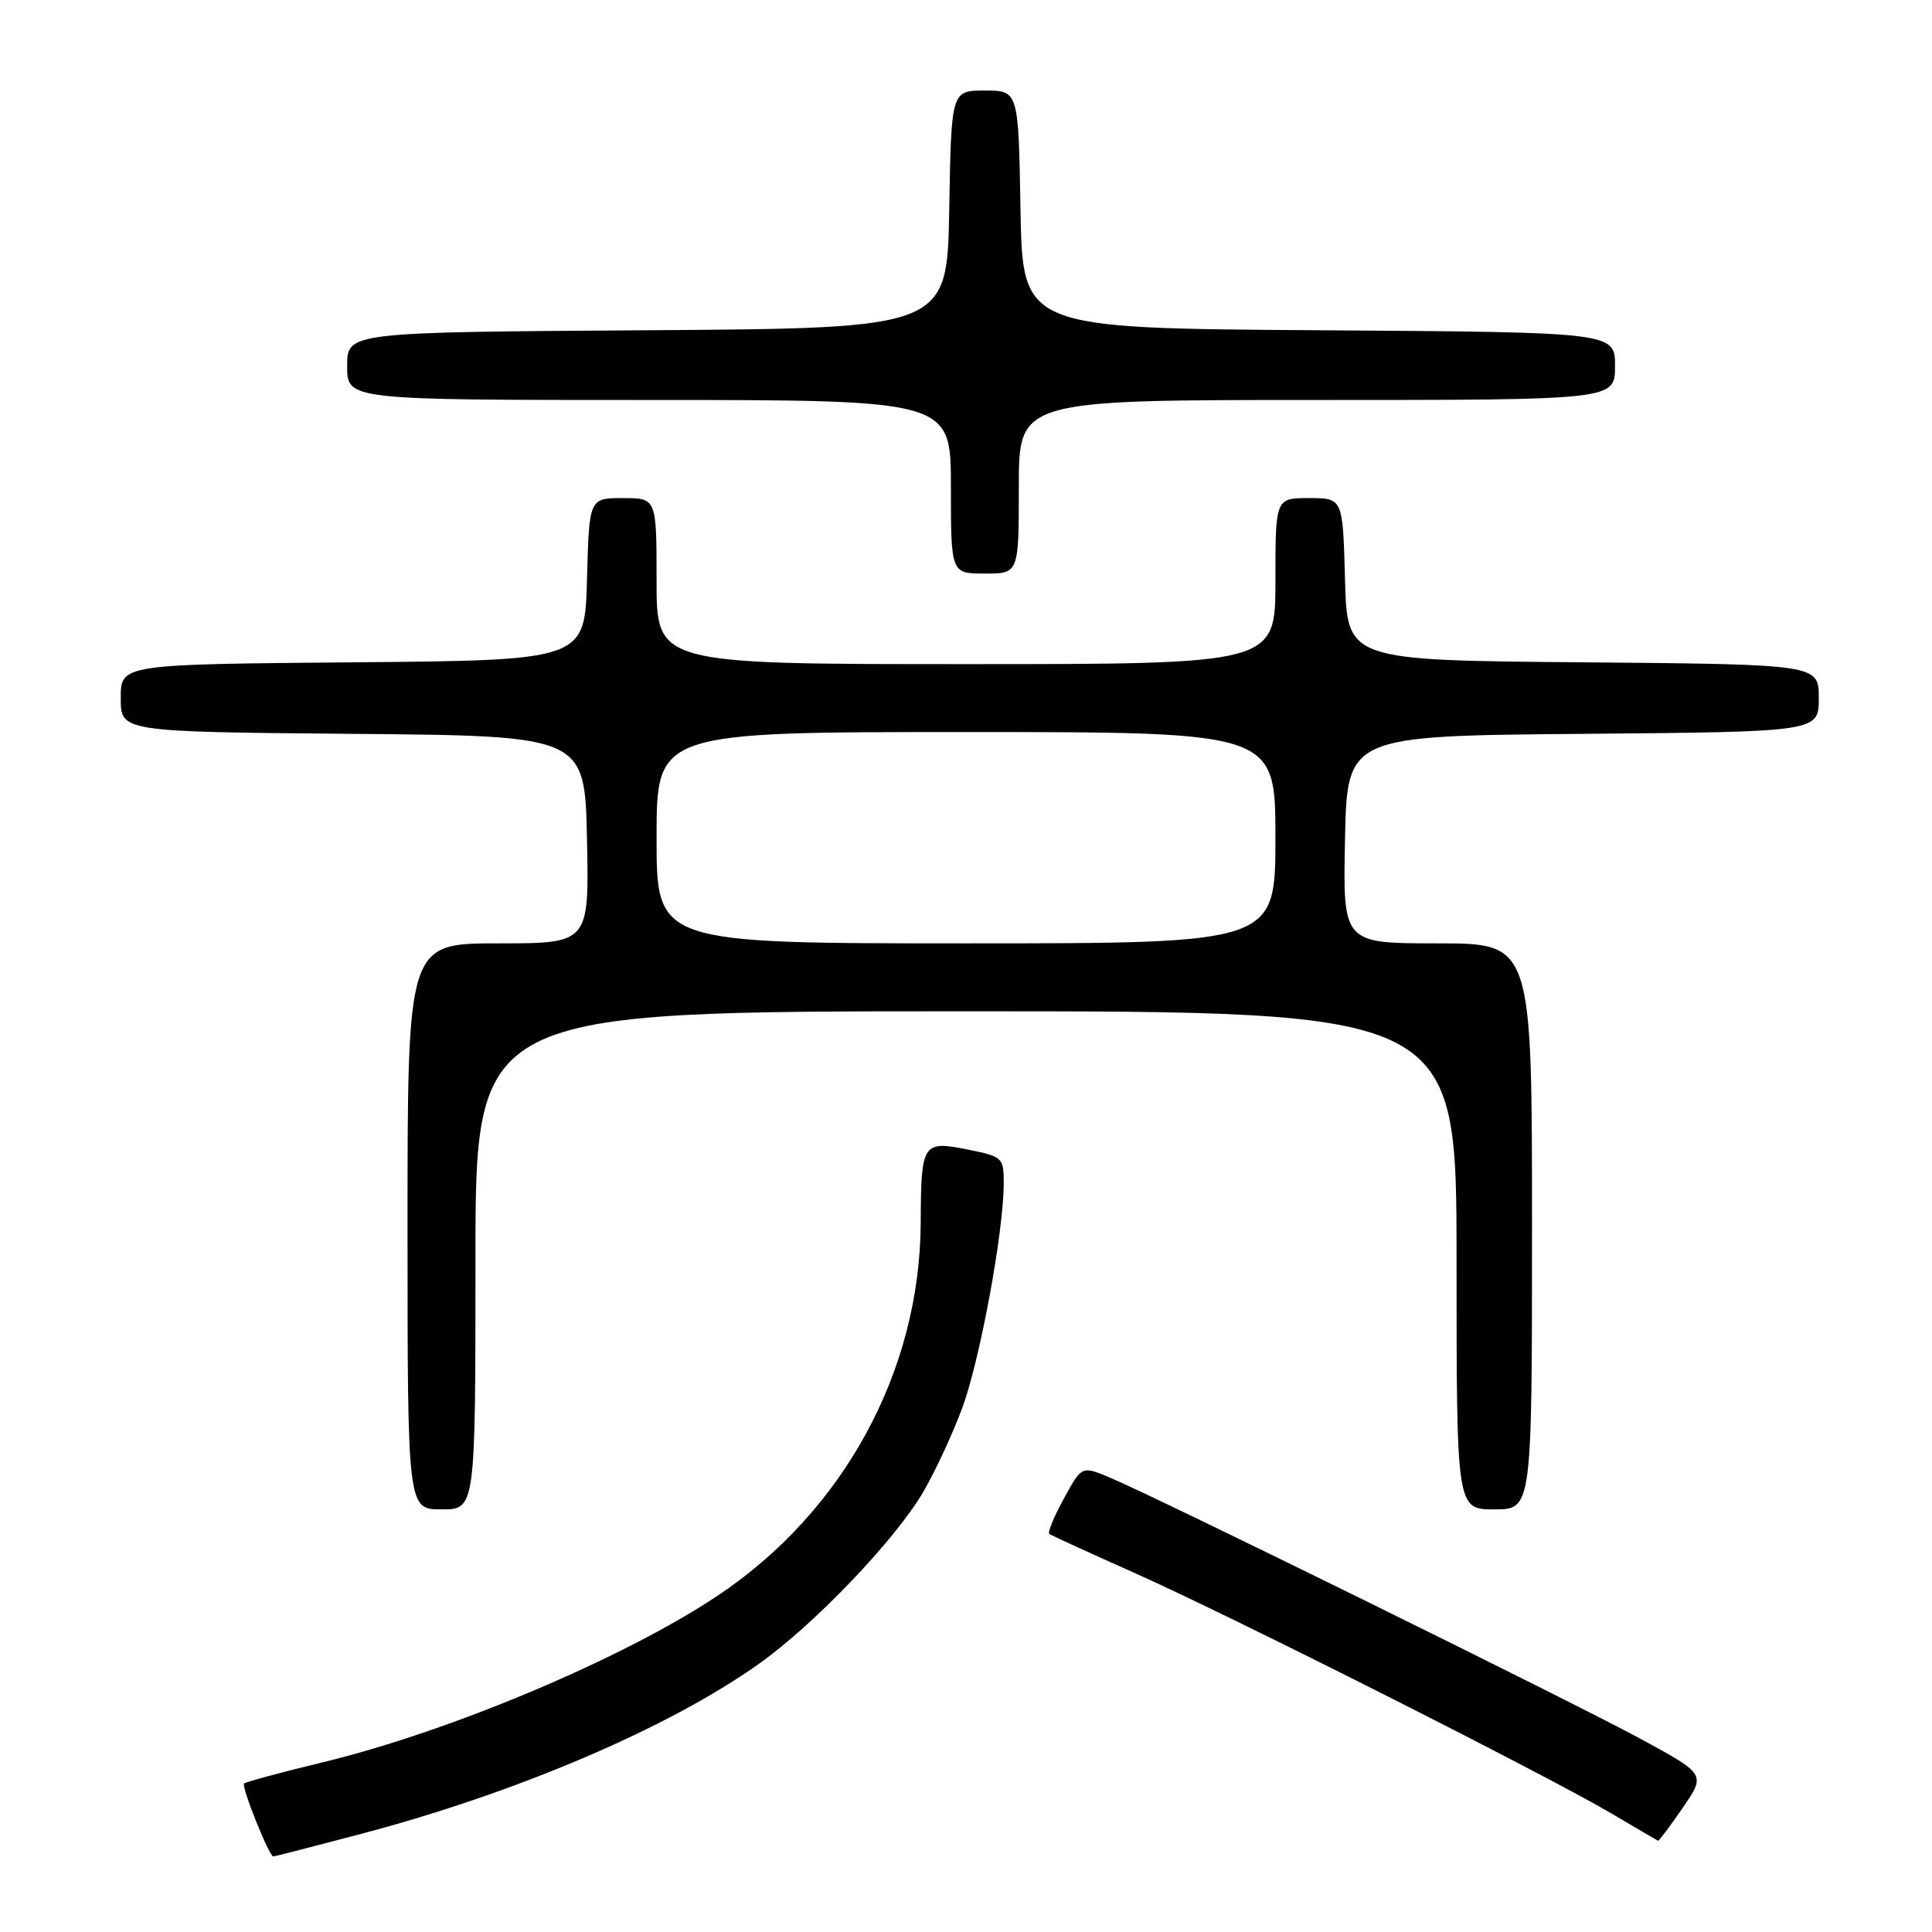 <?xml version="1.0" encoding="UTF-8" standalone="no"?>
<!DOCTYPE svg PUBLIC "-//W3C//DTD SVG 1.1//EN" "http://www.w3.org/Graphics/SVG/1.1/DTD/svg11.dtd" >
<svg xmlns="http://www.w3.org/2000/svg" xmlns:xlink="http://www.w3.org/1999/xlink" version="1.1" viewBox="0 0 256 256">
 <g >
 <path fill="currentColor"
d=" M 47.58 243.07 C 68.33 237.62 88.53 229.00 100.53 220.49 C 107.89 215.27 118.58 204.09 122.33 197.70 C 123.85 195.10 126.15 190.17 127.44 186.74 C 129.81 180.45 133.00 163.23 133.00 156.76 C 133.00 153.37 132.85 153.24 128.08 152.29 C 122.26 151.14 122.04 151.48 122.00 162.00 C 121.91 181.74 111.75 200.36 94.98 211.51 C 82.56 219.77 59.69 229.41 42.86 233.49 C 37.29 234.84 32.55 236.11 32.34 236.33 C 31.95 236.72 35.67 246.01 36.21 245.99 C 36.37 245.99 41.49 244.68 47.58 243.07 Z  M 222.96 239.56 C 226.02 235.11 226.02 235.11 217.60 230.52 C 208.64 225.64 152.95 198.22 146.91 195.72 C 143.33 194.24 143.33 194.24 140.96 198.58 C 139.65 200.97 138.79 203.07 139.04 203.26 C 139.29 203.44 144.45 205.80 150.50 208.50 C 163.34 214.23 204.78 235.14 213.50 240.28 C 216.80 242.23 219.59 243.86 219.70 243.91 C 219.81 243.96 221.28 242.00 222.96 239.56 Z  M 63.00 167.00 C 63.00 134.00 63.00 134.00 128.00 134.00 C 193.00 134.00 193.00 134.00 193.00 167.00 C 193.00 200.00 193.00 200.00 198.00 200.00 C 203.00 200.00 203.00 200.00 203.00 162.50 C 203.00 125.00 203.00 125.00 190.47 125.00 C 177.94 125.00 177.94 125.00 178.22 111.25 C 178.50 97.50 178.50 97.50 209.75 97.24 C 241.00 96.97 241.00 96.97 241.00 92.50 C 241.00 88.03 241.00 88.03 209.75 87.76 C 178.50 87.50 178.50 87.50 178.22 76.75 C 177.93 66.00 177.93 66.00 173.47 66.00 C 169.00 66.00 169.00 66.00 169.00 77.00 C 169.00 88.00 169.00 88.00 128.00 88.00 C 87.00 88.00 87.00 88.00 87.00 77.00 C 87.00 66.00 87.00 66.00 82.53 66.00 C 78.07 66.00 78.07 66.00 77.78 76.75 C 77.50 87.50 77.50 87.50 46.75 87.76 C 16.00 88.03 16.00 88.03 16.00 92.50 C 16.00 96.97 16.00 96.97 46.75 97.24 C 77.50 97.50 77.50 97.50 77.78 111.25 C 78.06 125.00 78.06 125.00 66.03 125.00 C 54.00 125.00 54.00 125.00 54.00 162.50 C 54.00 200.00 54.00 200.00 58.50 200.00 C 63.00 200.00 63.00 200.00 63.00 167.00 Z  M 135.00 64.50 C 135.00 53.00 135.00 53.00 174.50 53.00 C 214.00 53.00 214.00 53.00 214.00 48.51 C 214.00 44.02 214.00 44.02 174.75 43.76 C 135.50 43.50 135.50 43.50 135.22 27.75 C 134.95 12.00 134.95 12.00 130.50 12.00 C 126.05 12.00 126.05 12.00 125.78 27.75 C 125.50 43.50 125.50 43.50 85.75 43.76 C 46.00 44.02 46.00 44.02 46.00 48.51 C 46.00 53.00 46.00 53.00 86.00 53.00 C 126.00 53.00 126.00 53.00 126.00 64.50 C 126.00 76.00 126.00 76.00 130.50 76.00 C 135.00 76.00 135.00 76.00 135.00 64.50 Z  M 87.00 111.00 C 87.00 97.00 87.00 97.00 128.00 97.00 C 169.00 97.00 169.00 97.00 169.00 111.00 C 169.00 125.00 169.00 125.00 128.00 125.00 C 87.00 125.00 87.00 125.00 87.00 111.00 Z "/>
</g>
</svg>